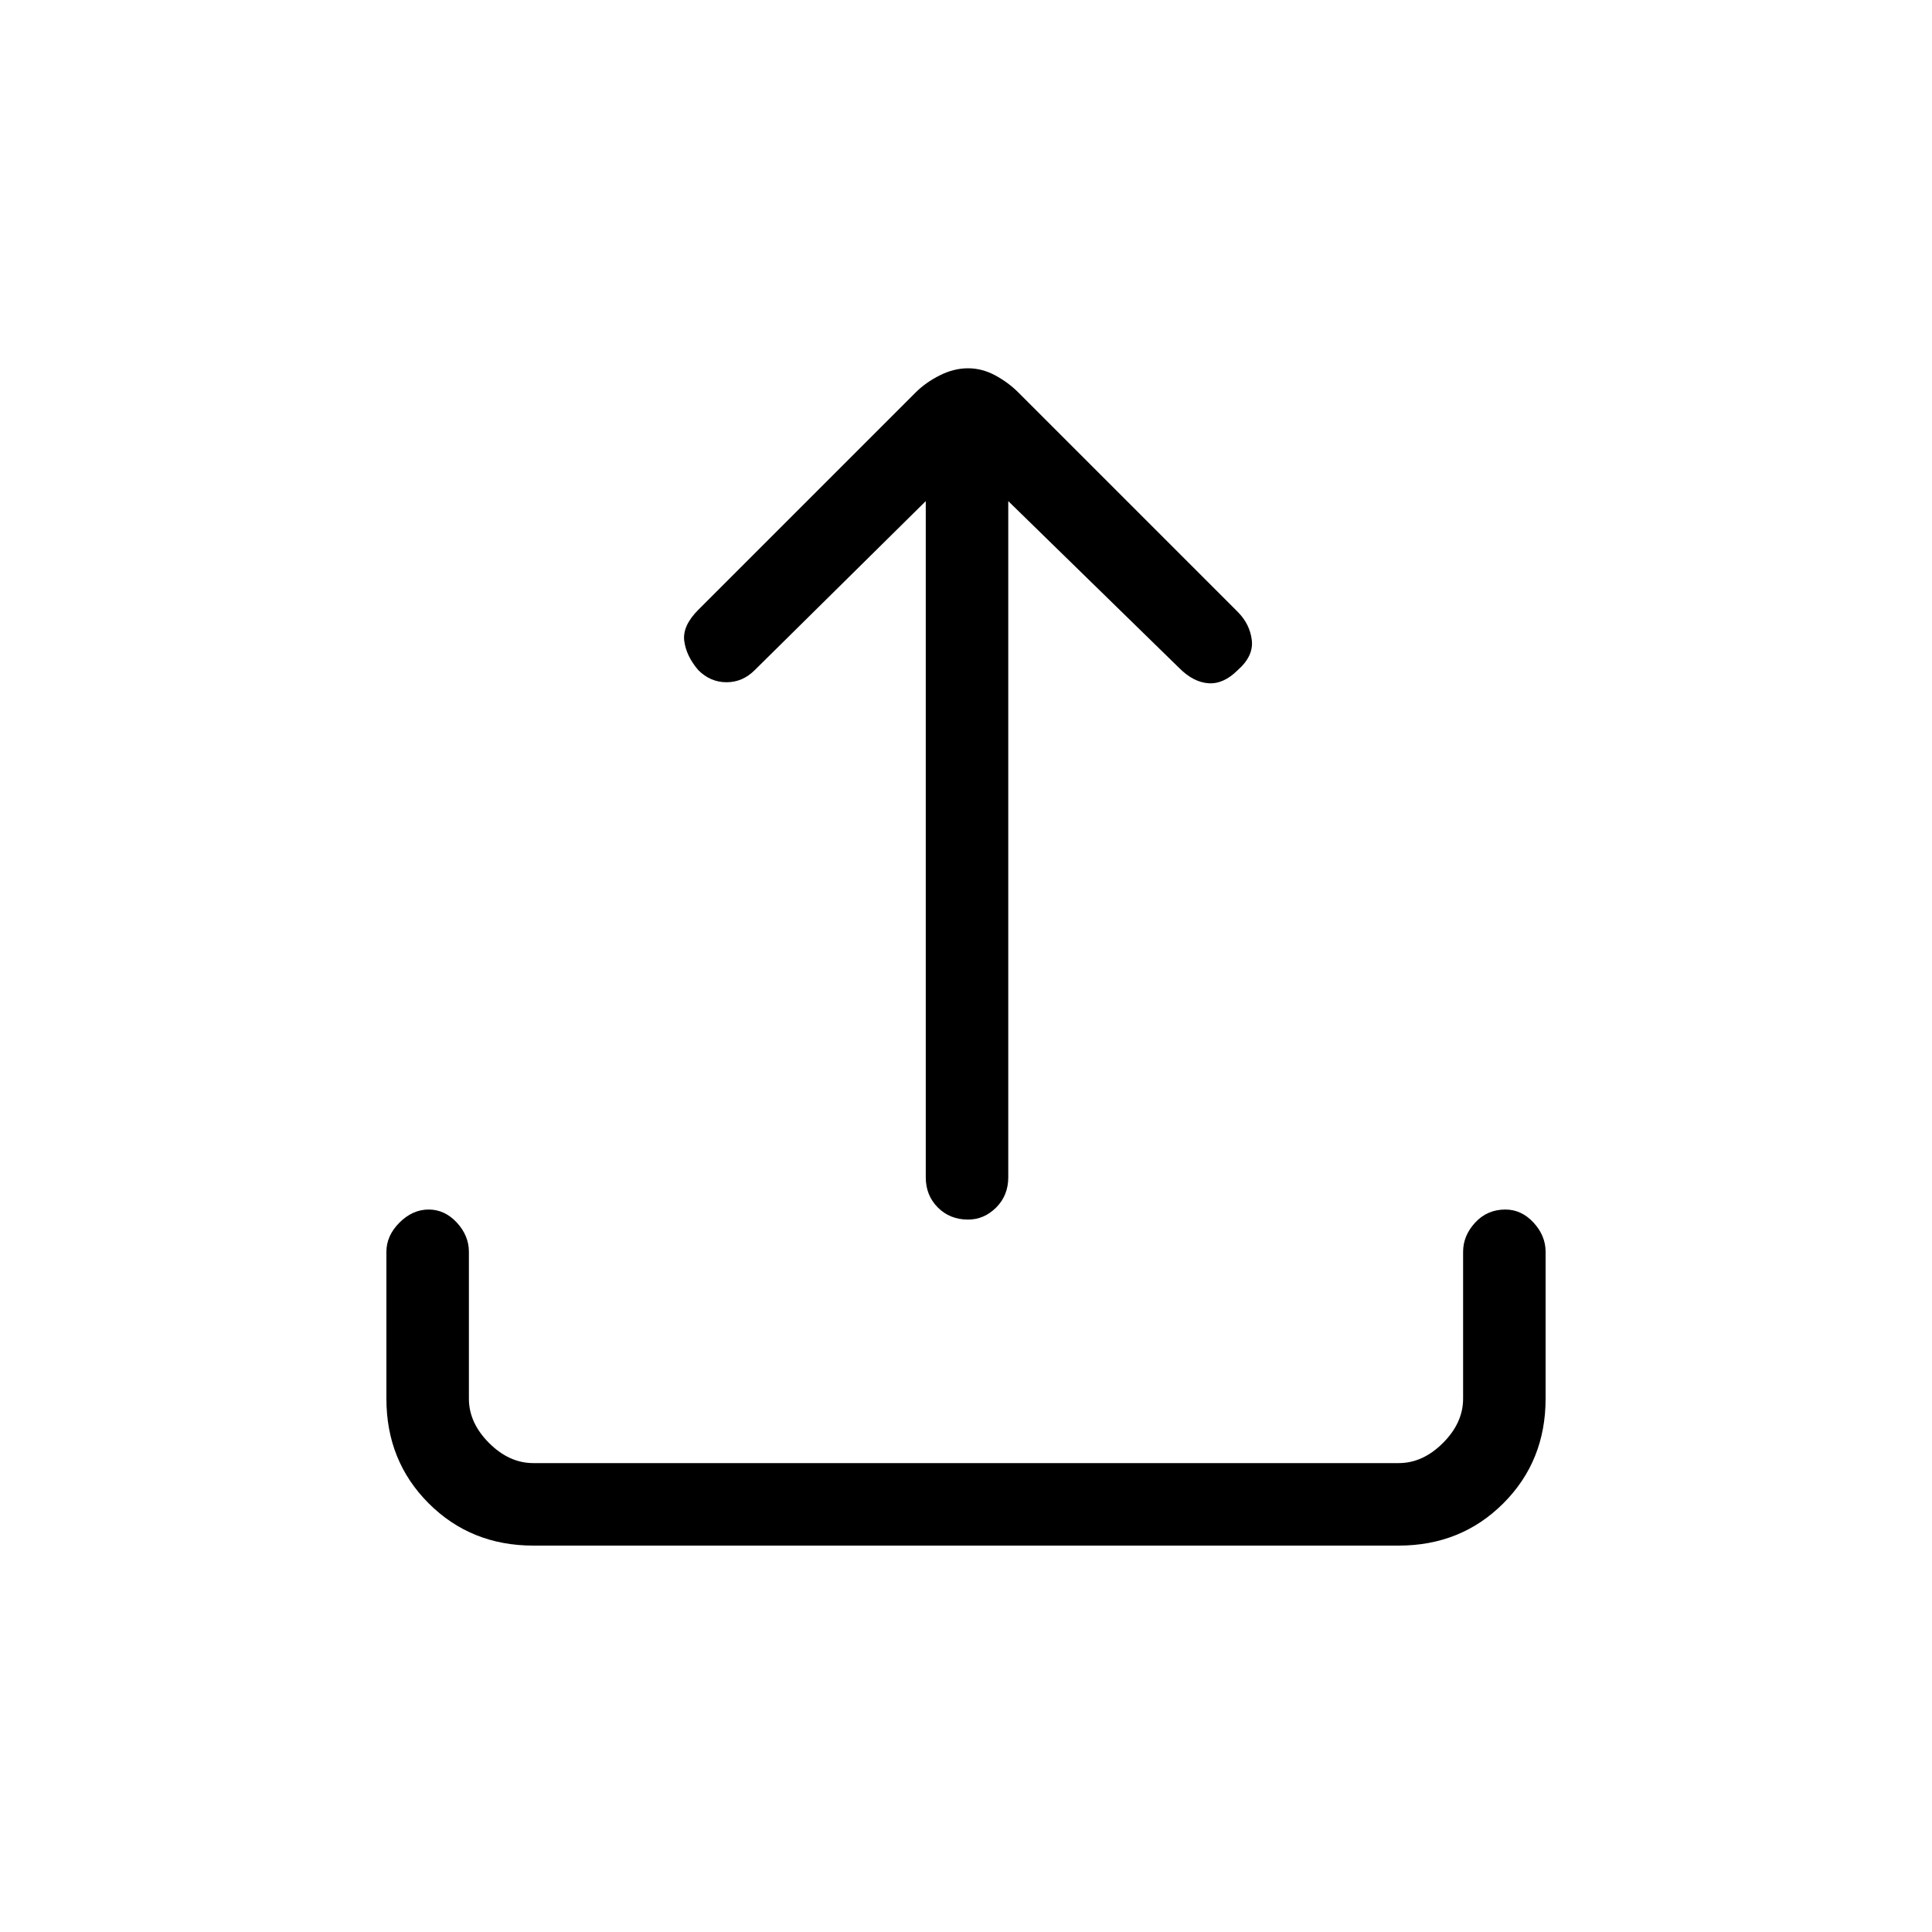 <svg xmlns="http://www.w3.org/2000/svg" height="40" width="40"><path d="M20.042 25.25q-.375 0-.625-.25t-.25-.625v-14l-3.542 3.5q-.25.25-.583.25-.334 0-.584-.25-.25-.292-.291-.604-.042-.313.291-.646l4.5-4.5q.209-.208.5-.354.292-.146.584-.146.291 0 .562.146.271.146.479.354l4.542 4.542q.25.25.292.583.041.333-.292.625-.292.292-.604.271-.313-.021-.604-.313l-3.542-3.458v14q0 .375-.25.625t-.583.25Zm-9 6.75q-1.292 0-2.167-.875Q8 30.25 8 28.958v-3.041q0-.334.271-.605.271-.27.604-.27.333 0 .583.27.25.271.25.605v3.041q0 .5.417.917.417.417.917.417h17.916q.5 0 .917-.417.417-.417.417-.917v-3.041q0-.334.25-.605.25-.27.625-.27.333 0 .583.27.25.271.25.605v3.041q0 1.292-.875 2.167-.875.875-2.167.875Z"/></svg>
